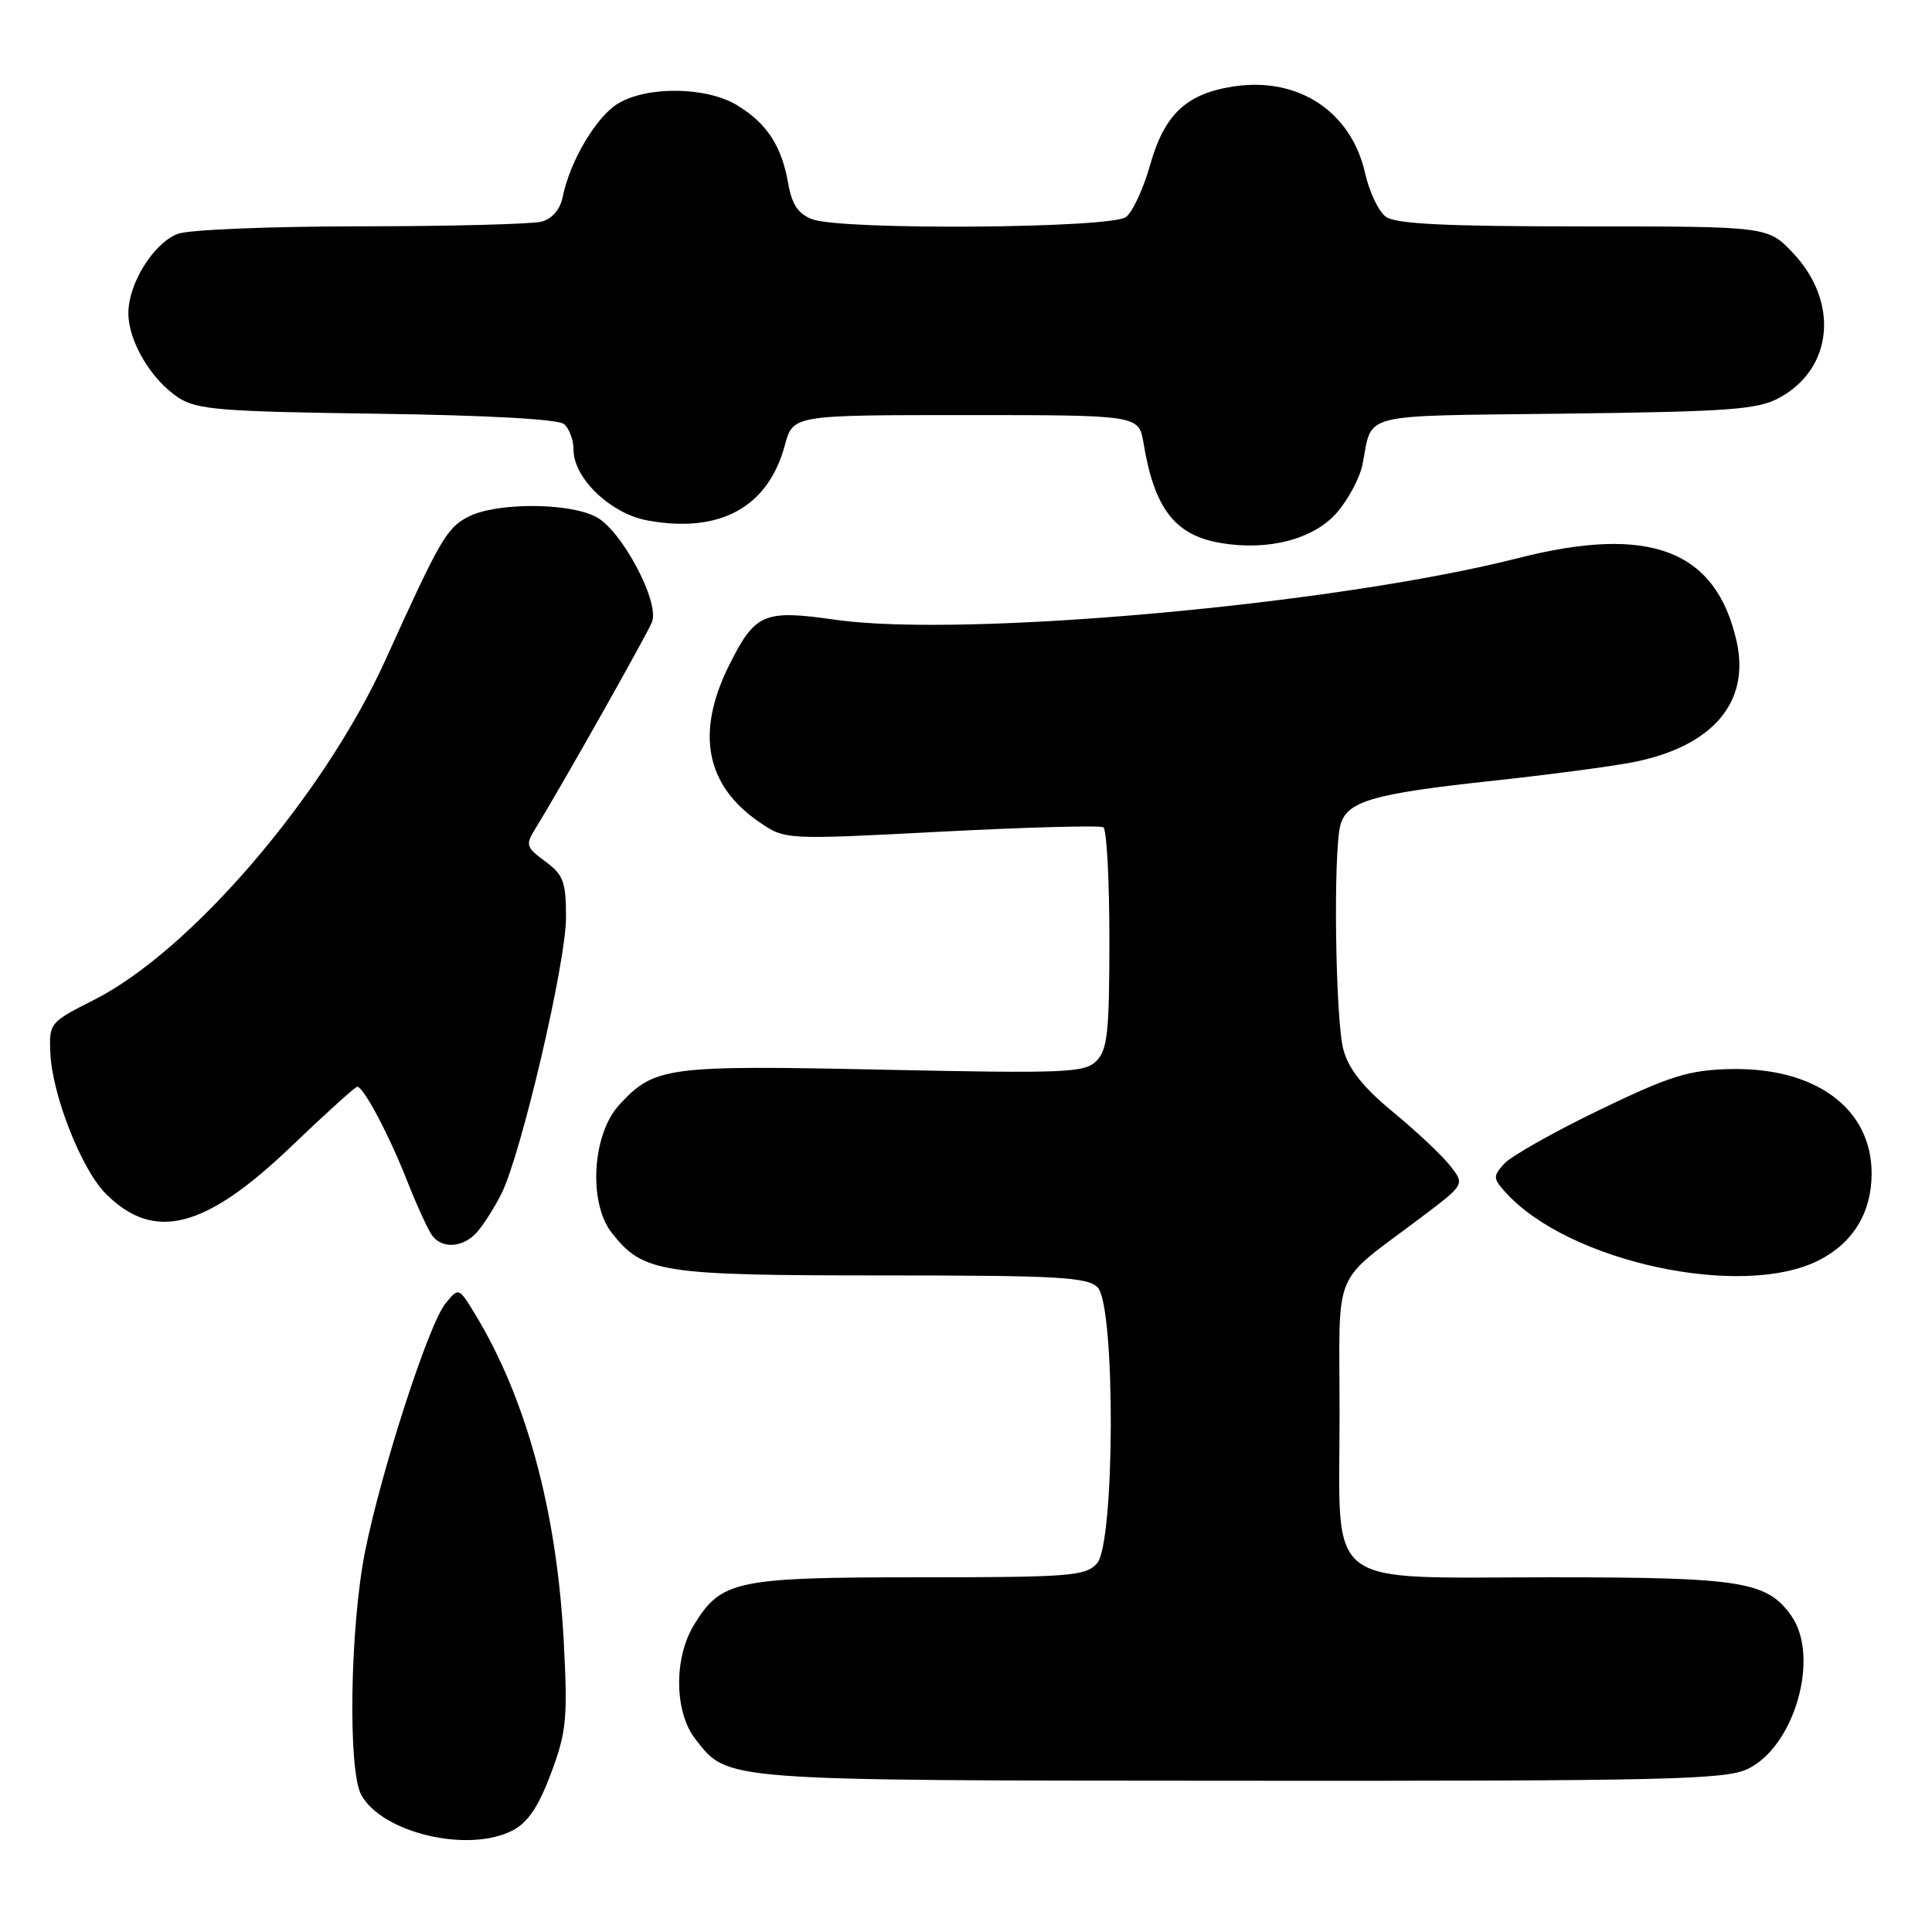 <?xml version="1.0" encoding="UTF-8" standalone="no"?>
<!DOCTYPE svg PUBLIC "-//W3C//DTD SVG 1.1//EN" "http://www.w3.org/Graphics/SVG/1.1/DTD/svg11.dtd" >
<svg xmlns="http://www.w3.org/2000/svg" xmlns:xlink="http://www.w3.org/1999/xlink" version="1.1" viewBox="0 0 256 256">
 <g >
 <path fill="currentColor"
d=" M 67.91 242.55 C 69.95 241.49 71.35 239.41 73.01 234.98 C 75.06 229.50 75.23 227.73 74.71 217.69 C 73.81 200.28 69.74 185.25 62.89 174.03 C 60.77 170.57 60.77 170.57 59.00 172.76 C 56.80 175.47 50.55 194.76 48.39 205.50 C 46.38 215.50 46.07 234.57 47.87 237.84 C 50.66 242.89 62.06 245.57 67.91 242.55 Z  M 231.55 234.41 C 237.78 231.45 241.19 219.57 237.37 214.12 C 234.17 209.55 230.79 209.00 205.64 209.00 C 174.97 209.00 177.50 210.93 177.50 187.50 C 177.50 167.41 176.25 170.43 188.43 161.22 C 194.10 156.94 194.10 156.94 192.14 154.45 C 191.06 153.08 187.67 149.89 184.61 147.37 C 180.69 144.15 178.73 141.70 178.02 139.14 C 176.94 135.26 176.64 112.96 177.61 109.33 C 178.45 106.18 181.86 105.18 197.50 103.49 C 205.20 102.66 213.76 101.53 216.53 100.97 C 226.97 98.86 231.92 93.04 230.11 84.99 C 227.39 72.87 218.59 69.51 201.17 73.95 C 177.08 80.09 127.72 84.55 110.68 82.12 C 101.19 80.76 100.05 81.25 96.60 88.18 C 92.16 97.09 93.50 104.06 100.61 108.93 C 104.03 111.28 104.03 111.28 124.72 110.20 C 136.09 109.61 145.76 109.35 146.20 109.62 C 146.64 109.90 147.00 116.58 147.00 124.49 C 147.00 136.75 146.75 139.11 145.28 140.58 C 143.71 142.15 141.24 142.25 117.02 141.74 C 88.30 141.13 86.72 141.34 82.06 146.39 C 78.46 150.29 77.93 159.39 81.07 163.37 C 85.23 168.65 87.47 169.00 116.90 169.00 C 140.07 169.00 144.08 169.22 145.43 170.57 C 147.82 172.96 147.75 204.52 145.35 207.17 C 143.84 208.84 141.74 209.00 121.80 209.00 C 97.51 209.00 95.55 209.42 91.96 215.30 C 89.25 219.74 89.35 226.90 92.17 230.48 C 96.52 236.01 95.26 235.92 164.35 235.96 C 220.74 236.00 228.59 235.81 231.55 234.41 Z  M 241.02 166.99 C 245.56 164.68 248.00 160.65 248.00 155.50 C 248.00 146.86 240.54 141.37 229.16 141.66 C 223.73 141.80 221.25 142.58 211.90 147.09 C 205.89 150.00 200.24 153.19 199.33 154.18 C 197.81 155.87 197.82 156.14 199.53 158.03 C 207.84 167.22 230.84 172.18 241.02 166.99 Z  M 63.22 163.25 C 64.07 162.29 65.51 160.02 66.42 158.22 C 69.03 153.06 75.00 127.58 75.00 121.58 C 75.00 116.83 74.66 115.92 72.25 114.14 C 69.70 112.27 69.61 111.95 70.93 109.81 C 74.19 104.55 85.79 84.00 86.40 82.40 C 87.42 79.73 82.35 70.23 78.97 68.48 C 75.27 66.57 65.73 66.57 62.03 68.48 C 59.19 69.95 58.30 71.49 51.05 87.50 C 42.90 105.46 25.27 126.02 12.44 132.50 C 6.60 135.45 6.50 135.57 6.67 139.50 C 6.90 145.07 10.79 154.95 14.03 158.19 C 20.41 164.57 27.18 162.84 38.58 151.92 C 43.13 147.56 47.07 144.00 47.33 144.00 C 48.17 144.00 51.54 150.34 53.96 156.50 C 55.26 159.80 56.76 163.06 57.29 163.75 C 58.65 165.53 61.43 165.30 63.22 163.25 Z  M 177.21 67.85 C 178.69 66.11 180.19 63.29 180.53 61.59 C 181.94 54.55 179.56 55.16 207.30 54.81 C 229.27 54.54 232.92 54.27 235.79 52.70 C 242.89 48.83 243.72 40.03 237.59 33.53 C 234.26 30.00 234.26 30.00 209.82 30.00 C 191.57 30.00 184.94 29.68 183.63 28.72 C 182.67 28.02 181.44 25.43 180.89 22.97 C 179.06 14.80 172.06 10.16 163.50 11.45 C 157.23 12.39 154.30 15.12 152.41 21.82 C 151.53 24.94 150.09 28.06 149.21 28.75 C 147.27 30.27 111.52 30.53 107.62 29.05 C 105.76 28.34 104.93 27.10 104.44 24.30 C 103.57 19.34 101.62 16.35 97.70 13.96 C 93.67 11.50 85.87 11.37 81.94 13.69 C 79.03 15.41 75.52 21.33 74.55 26.13 C 74.22 27.76 73.16 28.99 71.76 29.37 C 70.52 29.70 59.74 29.98 47.82 29.99 C 35.89 29.99 24.98 30.44 23.57 30.98 C 20.35 32.20 17.01 37.56 17.01 41.50 C 17.01 45.23 20.03 50.32 23.66 52.70 C 26.07 54.28 29.28 54.54 49.93 54.82 C 64.47 55.02 73.95 55.54 74.73 56.19 C 75.43 56.77 76.00 58.31 76.00 59.61 C 76.00 63.37 80.92 68.07 85.78 68.96 C 95.40 70.72 101.78 67.23 104.00 58.98 C 105.08 55.00 105.08 55.00 127.99 55.00 C 150.91 55.00 150.91 55.00 151.53 58.75 C 152.97 67.42 155.68 70.92 161.75 71.95 C 168.11 73.03 174.16 71.43 177.21 67.85 Z "/>
</g>
</svg>
